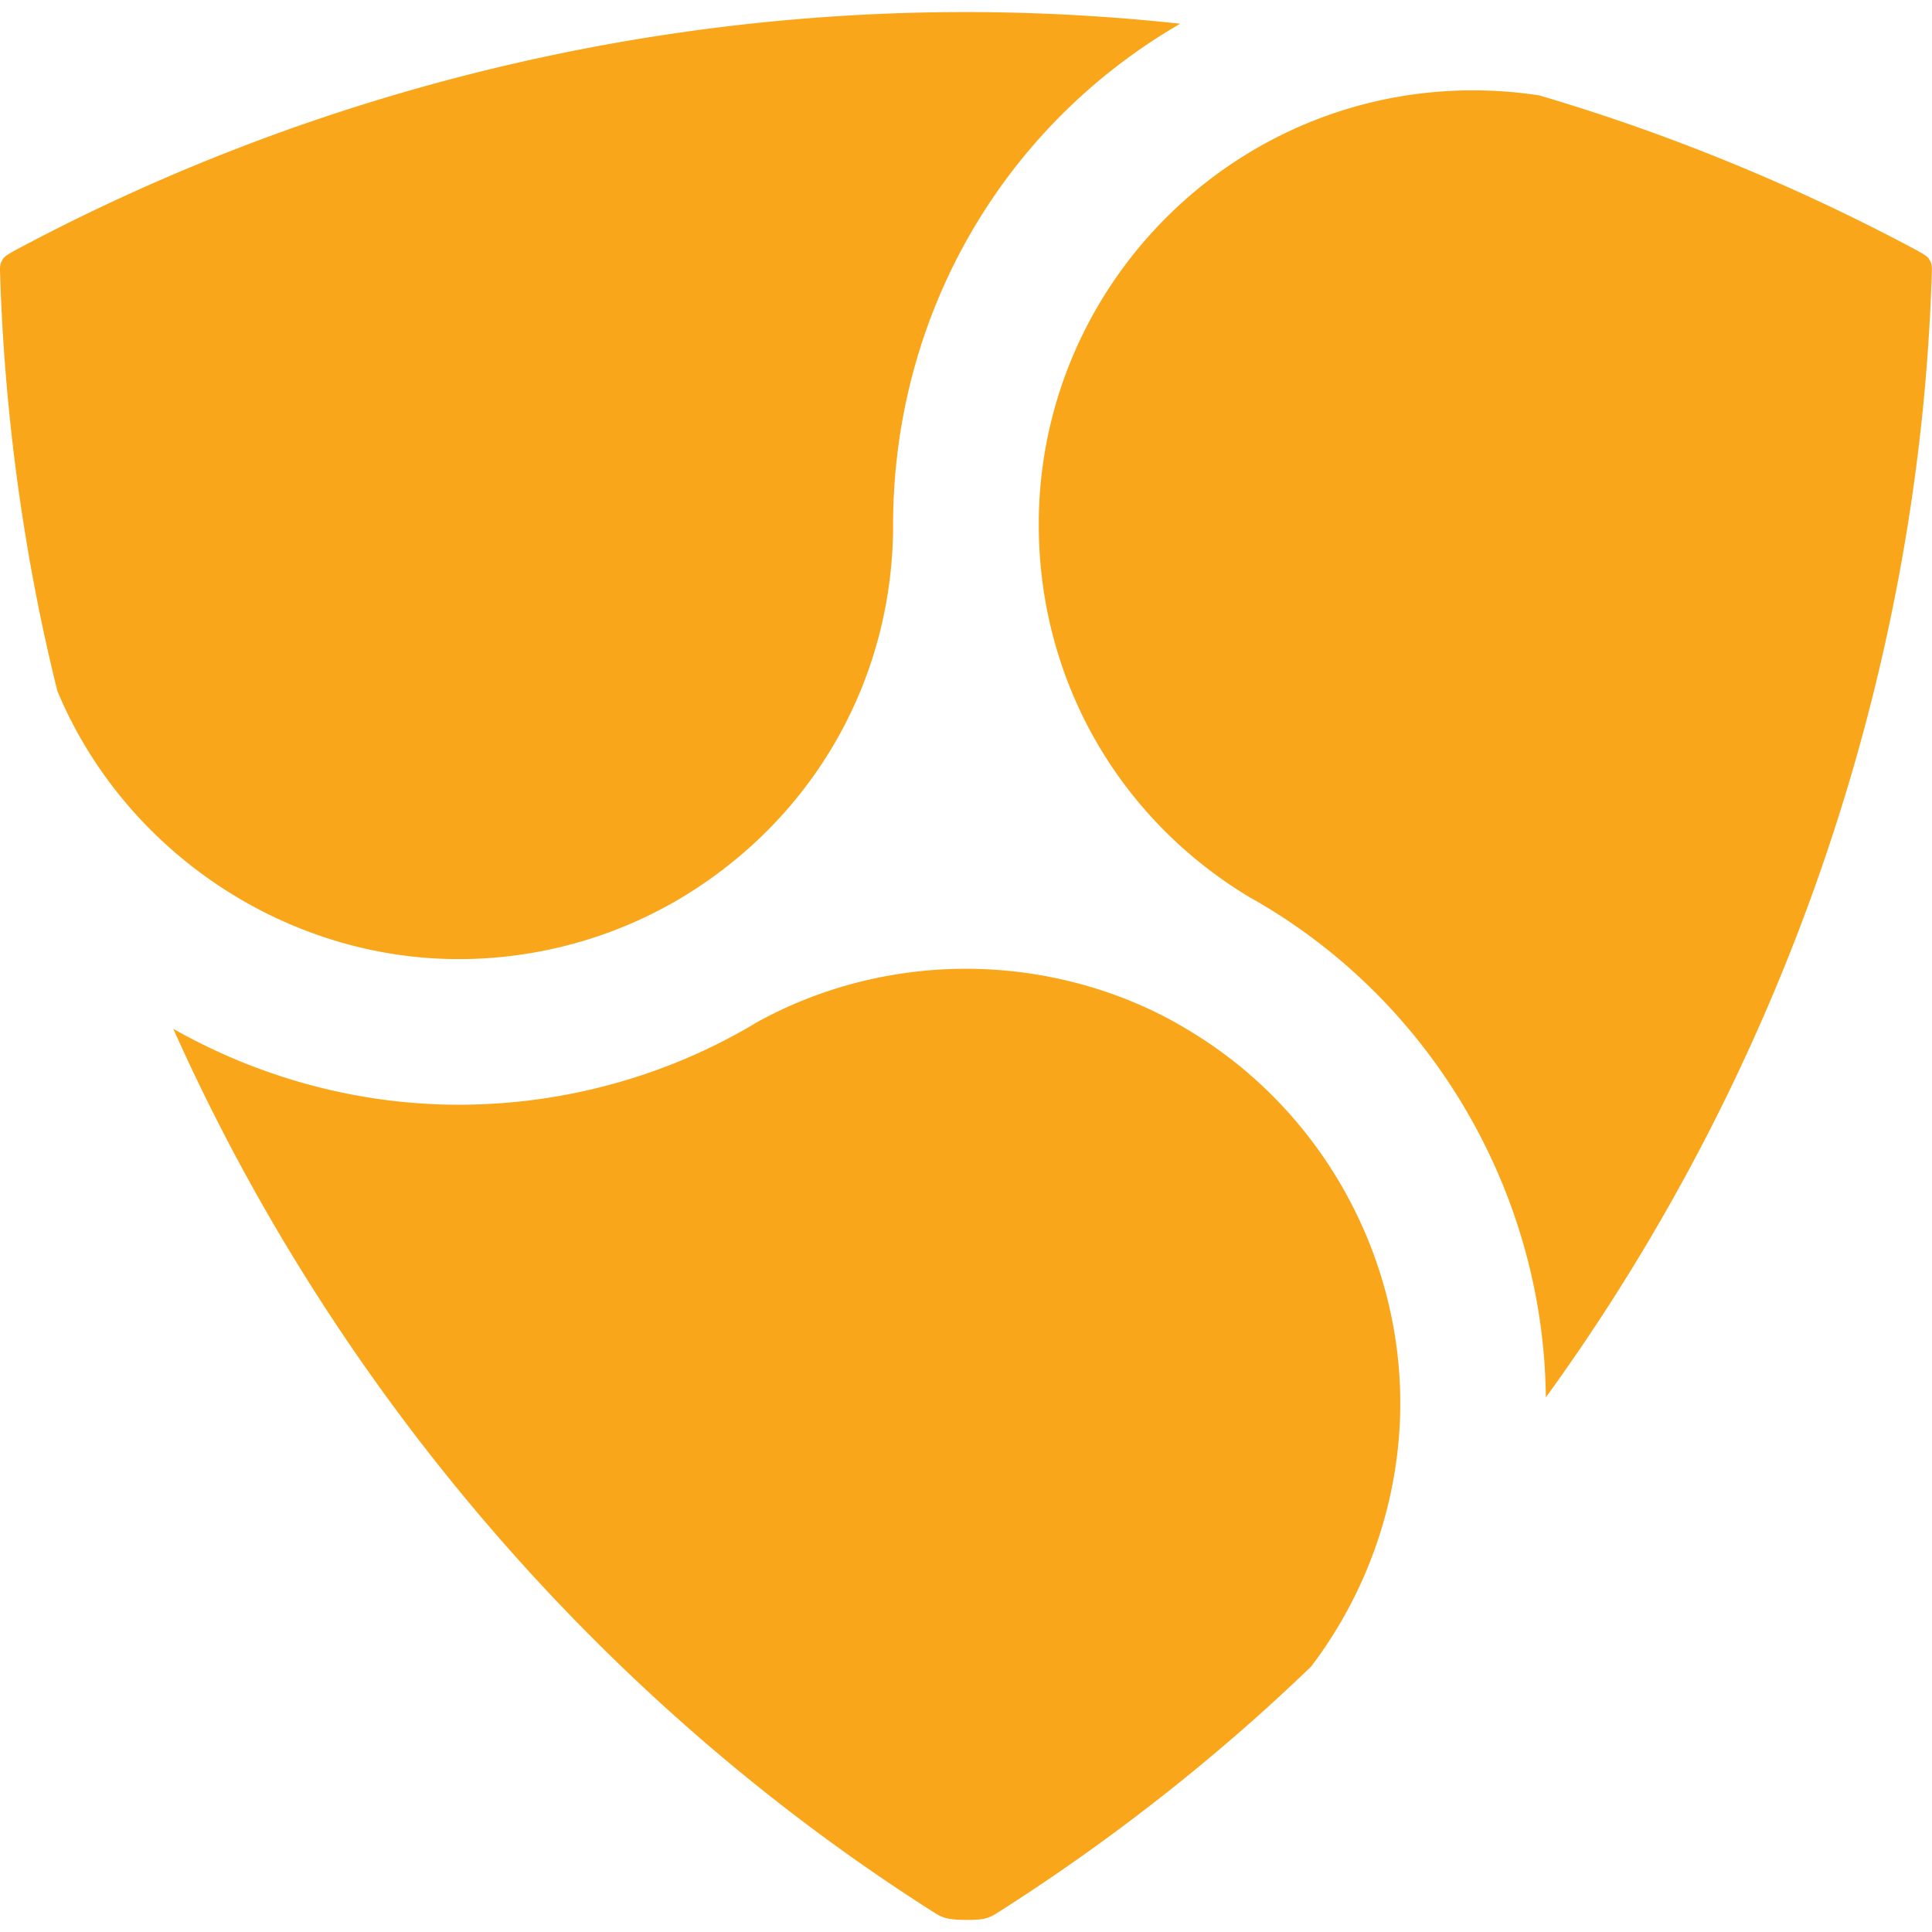 <svg xmlns="http://www.w3.org/2000/svg" fill="#faa61a" width="226.777" height="226.777" viewBox="0 0 226.777 226.777"><path d="M78.6 106.173c.496-.27.938-.521 1.376-.792 15.509-9.309 24.78-25.579 24.857-43.568l-.002-.136c0-24.766 12.935-46.864 33.7-58.891a234.48 234.48 0 0 0-25.167-1.37c-38.646 0-77.097 9.6-111.201 27.76C.558 30.03.448 30.217.325 30.434c-.268.463-.345.634-.321 1.471a236.574 236.574 0 0 0 4.699 40.272 236.944 236.944 0 0 0 2.028 8.924c7.849 18.838 26.752 31.479 47.11 31.479 8.668 0 17.231-2.216 24.759-6.407zm60.941 14.769a34.435 34.435 0 0 0-1.2-.704l-.469-.271c-7.336-4.057-15.862-6.252-24.488-6.252-8.671 0-17.201 2.195-24.669 6.354-.513.319-1.191.715-1.869 1.082-10.016 5.57-21.439 8.522-33.004 8.522-11.689 0-23.277-3.117-33.5-8.91 18.95 42.441 50.367 79.015 89.329 103.742.933.596 1.578.855 3.852.855 2.059 0 2.56-.208 3.57-.846a236.294 236.294 0 0 0 30.049-22.641 235.178 235.178 0 0 0 6.766-6.265c6.745-8.873 10.457-19.835 10.457-30.899-.002-17.833-9.513-34.604-24.824-43.767zm86.903-90.511c-.121-.208-.231-.4-1.838-1.256a236.18 236.18 0 0 0-35.429-15.295 237.211 237.211 0 0 0-8.469-2.676 51.714 51.714 0 0 0-7.798-.6c-27.901 0-50.641 22.532-50.979 50.356v.653c.008 17.994 9.207 34.302 24.616 43.628l.224.137c.471.255 1.063.593 1.617.93 20.194 12.09 32.823 34.165 33.062 57.717 27.873-38.406 43.886-84.932 45.31-132.138.023-.832-.04-.978-.316-1.456z"/></svg>